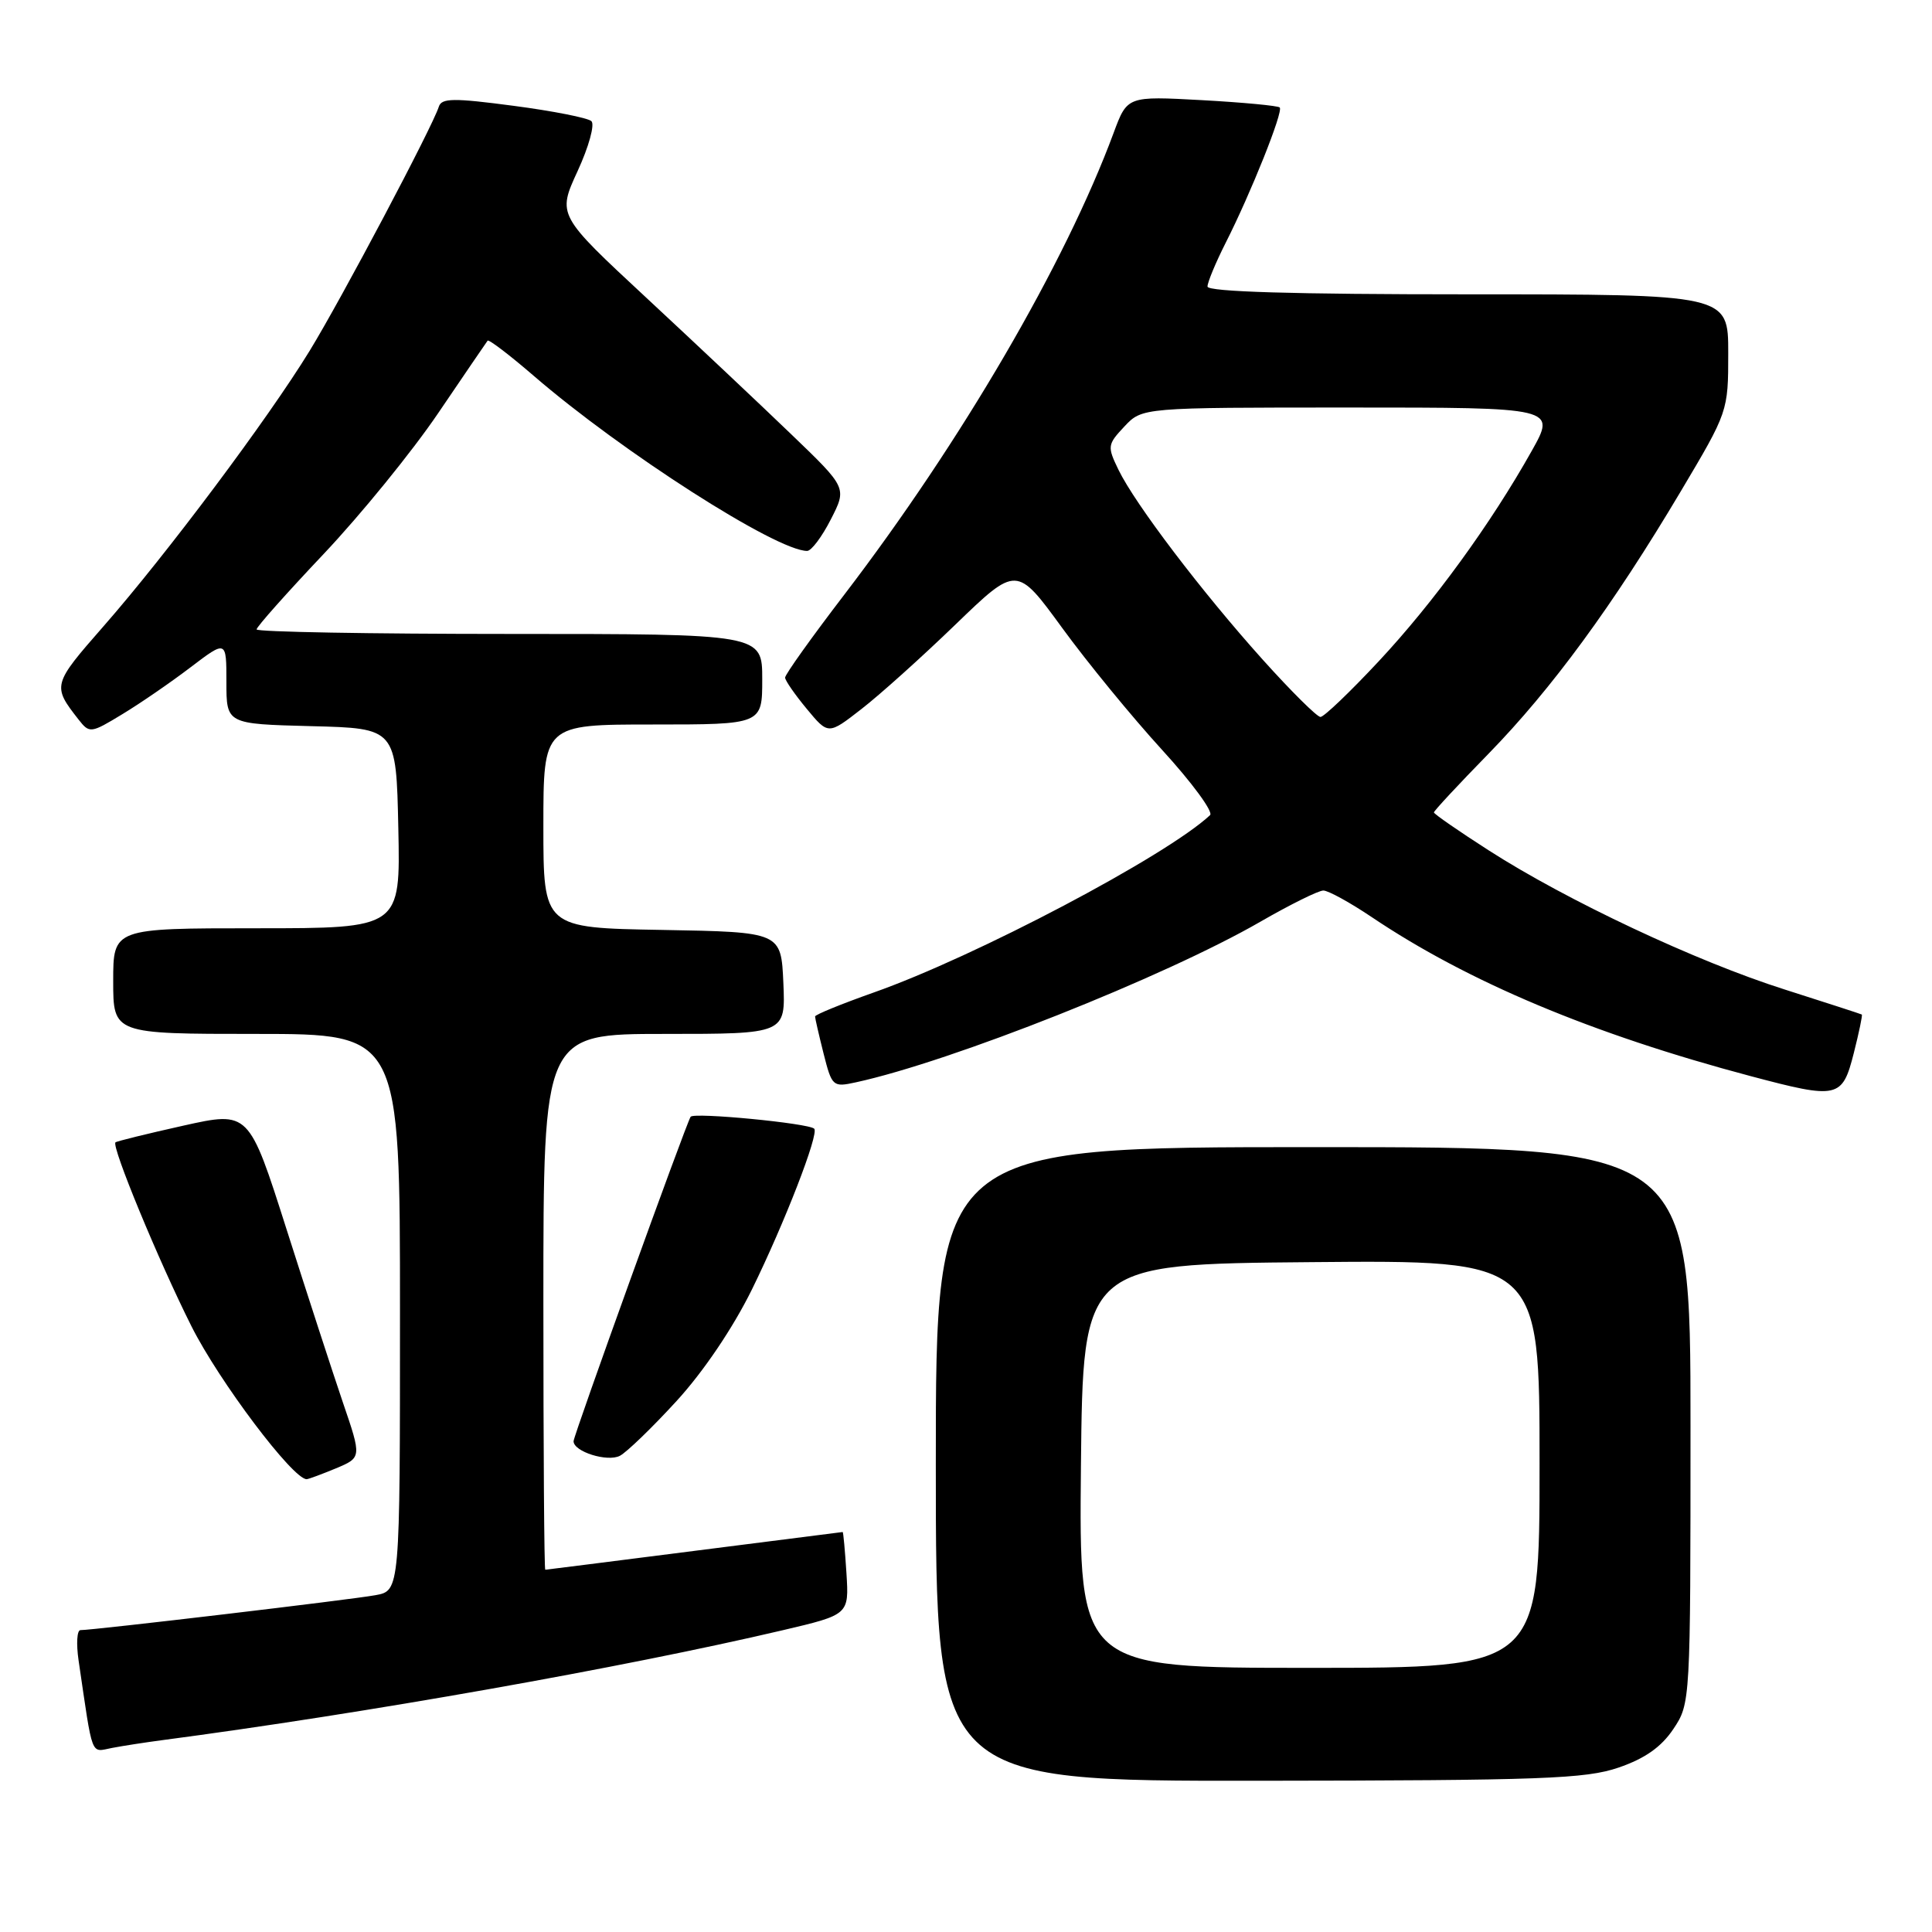 <?xml version="1.0" encoding="UTF-8" standalone="no"?>
<!DOCTYPE svg PUBLIC "-//W3C//DTD SVG 1.1//EN" "http://www.w3.org/Graphics/SVG/1.1/DTD/svg11.dtd" >
<svg xmlns="http://www.w3.org/2000/svg" xmlns:xlink="http://www.w3.org/1999/xlink" version="1.1" viewBox="0 0 256 256">
 <g >
 <path fill="currentColor"
d=" M 214.48 234.21 C 217.97 233.01 220.13 231.49 221.73 229.10 C 223.99 225.72 224.00 225.52 224.00 188.85 C 224.00 152.00 224.00 152.00 174.00 152.00 C 124.00 152.00 124.00 152.00 124.00 194.00 C 124.00 236.00 124.00 236.00 166.75 235.96 C 204.36 235.92 210.10 235.71 214.48 234.21 Z  M 21.50 230.58 C 48.26 227.05 82.56 220.98 103.69 216.02 C 112.50 213.95 112.50 213.95 112.16 208.48 C 111.97 205.46 111.74 203.00 111.66 203.00 C 111.57 203.01 102.72 204.13 92.00 205.50 C 81.28 206.87 72.39 207.99 72.25 208.00 C 72.11 208.00 72.00 192.03 72.00 172.50 C 72.00 137.00 72.00 137.00 88.05 137.00 C 104.09 137.00 104.09 137.00 103.80 130.25 C 103.50 123.50 103.50 123.50 87.75 123.22 C 72.00 122.95 72.00 122.95 72.00 109.47 C 72.00 96.00 72.00 96.00 86.50 96.00 C 101.00 96.00 101.00 96.00 101.00 90.00 C 101.00 84.00 101.00 84.00 67.50 84.00 C 49.07 84.00 34.00 83.73 34.00 83.40 C 34.00 83.06 38.00 78.57 42.88 73.41 C 47.77 68.24 54.60 59.85 58.05 54.76 C 61.50 49.67 64.46 45.34 64.61 45.14 C 64.77 44.94 67.51 47.03 70.70 49.78 C 82.38 59.87 102.88 73.00 106.95 73.00 C 107.51 73.00 108.92 71.12 110.09 68.82 C 112.23 64.64 112.23 64.64 104.86 57.56 C 100.81 53.66 92.18 45.53 85.68 39.49 C 73.85 28.50 73.85 28.50 76.54 22.66 C 78.02 19.45 78.84 16.48 78.36 16.05 C 77.89 15.62 73.24 14.70 68.04 14.02 C 60.11 12.97 58.51 12.99 58.15 14.13 C 57.29 16.84 45.22 39.65 41.02 46.50 C 35.49 55.52 22.09 73.43 13.72 82.98 C 6.94 90.72 6.90 90.86 10.43 95.37 C 11.86 97.19 12.04 97.17 16.20 94.64 C 18.57 93.21 22.64 90.41 25.25 88.42 C 30.00 84.81 30.00 84.81 30.00 90.37 C 30.00 95.93 30.00 95.93 41.25 96.22 C 52.50 96.50 52.50 96.50 52.78 109.75 C 53.06 123.00 53.06 123.00 34.03 123.00 C 15.00 123.00 15.00 123.00 15.00 130.00 C 15.00 137.00 15.00 137.00 34.00 137.00 C 53.00 137.00 53.00 137.00 53.00 173.89 C 53.00 210.78 53.00 210.78 49.75 211.37 C 46.65 211.95 12.41 216.00 10.66 216.00 C 10.20 216.00 10.09 217.80 10.41 220.00 C 12.35 233.17 11.96 232.16 14.85 231.61 C 16.31 231.33 19.30 230.87 21.50 230.58 Z  M 44.50 194.57 C 47.93 193.13 47.93 193.13 45.43 185.82 C 44.06 181.79 40.70 171.46 37.96 162.86 C 32.98 147.22 32.98 147.22 24.27 149.16 C 19.48 150.23 15.45 151.22 15.30 151.37 C 14.75 151.91 21.02 167.07 25.36 175.72 C 29.03 183.03 38.80 196.00 40.63 196.00 C 40.87 196.00 42.61 195.35 44.50 194.57 Z  M 89.65 185.64 C 93.22 181.74 97.12 175.96 99.63 170.87 C 103.97 162.03 108.55 150.22 107.89 149.56 C 107.16 148.83 91.90 147.36 91.51 147.98 C 90.85 149.05 76.00 190.21 76.00 190.97 C 76.00 192.35 80.48 193.76 82.14 192.90 C 83.04 192.43 86.42 189.17 89.65 185.64 Z  M 245.64 139.53 C 246.33 136.80 246.81 134.51 246.70 134.43 C 246.59 134.36 241.99 132.87 236.47 131.11 C 224.80 127.41 207.60 119.32 197.25 112.67 C 193.26 110.11 190.00 107.85 190.00 107.65 C 190.00 107.45 193.26 103.94 197.25 99.86 C 205.61 91.29 213.72 80.22 222.69 65.14 C 228.98 54.56 229.00 54.52 229.00 46.77 C 229.00 39.00 229.00 39.00 194.50 39.00 C 171.43 39.00 160.00 38.66 160.00 37.97 C 160.00 37.40 161.08 34.81 162.39 32.21 C 165.74 25.61 170.08 14.75 169.57 14.24 C 169.34 14.01 164.70 13.57 159.26 13.27 C 149.37 12.73 149.37 12.73 147.56 17.61 C 141.15 34.91 127.39 58.50 111.90 78.76 C 107.55 84.44 104.01 89.40 104.03 89.79 C 104.04 90.18 105.34 92.05 106.90 93.93 C 109.75 97.37 109.75 97.37 114.12 93.97 C 116.53 92.11 122.15 87.06 126.61 82.75 C 134.71 74.93 134.71 74.93 140.75 83.21 C 144.07 87.77 150.03 95.04 153.98 99.36 C 157.94 103.69 160.80 107.58 160.34 108.01 C 154.55 113.42 129.26 126.76 115.75 131.52 C 111.49 133.03 108.00 134.45 108.00 134.69 C 108.00 134.92 108.51 137.14 109.13 139.61 C 110.23 143.96 110.36 144.08 113.38 143.42 C 126.02 140.68 154.34 129.44 167.01 122.13 C 170.95 119.86 174.70 118.00 175.35 118.00 C 176.00 118.00 178.87 119.58 181.73 121.50 C 194.49 130.09 211.00 137.03 232.00 142.60 C 243.57 145.67 244.11 145.55 245.64 139.53 Z  M 143.23 194.25 C 143.50 167.50 143.50 167.50 173.75 167.24 C 204.00 166.97 204.00 166.97 204.00 193.99 C 204.00 221.00 204.00 221.00 173.48 221.00 C 142.97 221.00 142.97 221.00 143.23 194.25 Z  M 167.32 87.41 C 159.26 78.44 150.42 66.81 148.21 62.26 C 146.70 59.15 146.74 58.91 148.99 56.51 C 151.35 54.00 151.35 54.00 178.77 54.00 C 206.19 54.00 206.19 54.00 202.96 59.75 C 197.55 69.40 189.93 79.87 182.69 87.62 C 178.90 91.68 175.43 95.00 174.97 95.00 C 174.51 95.00 171.07 91.58 167.32 87.41 Z "/>
</g>
</svg>